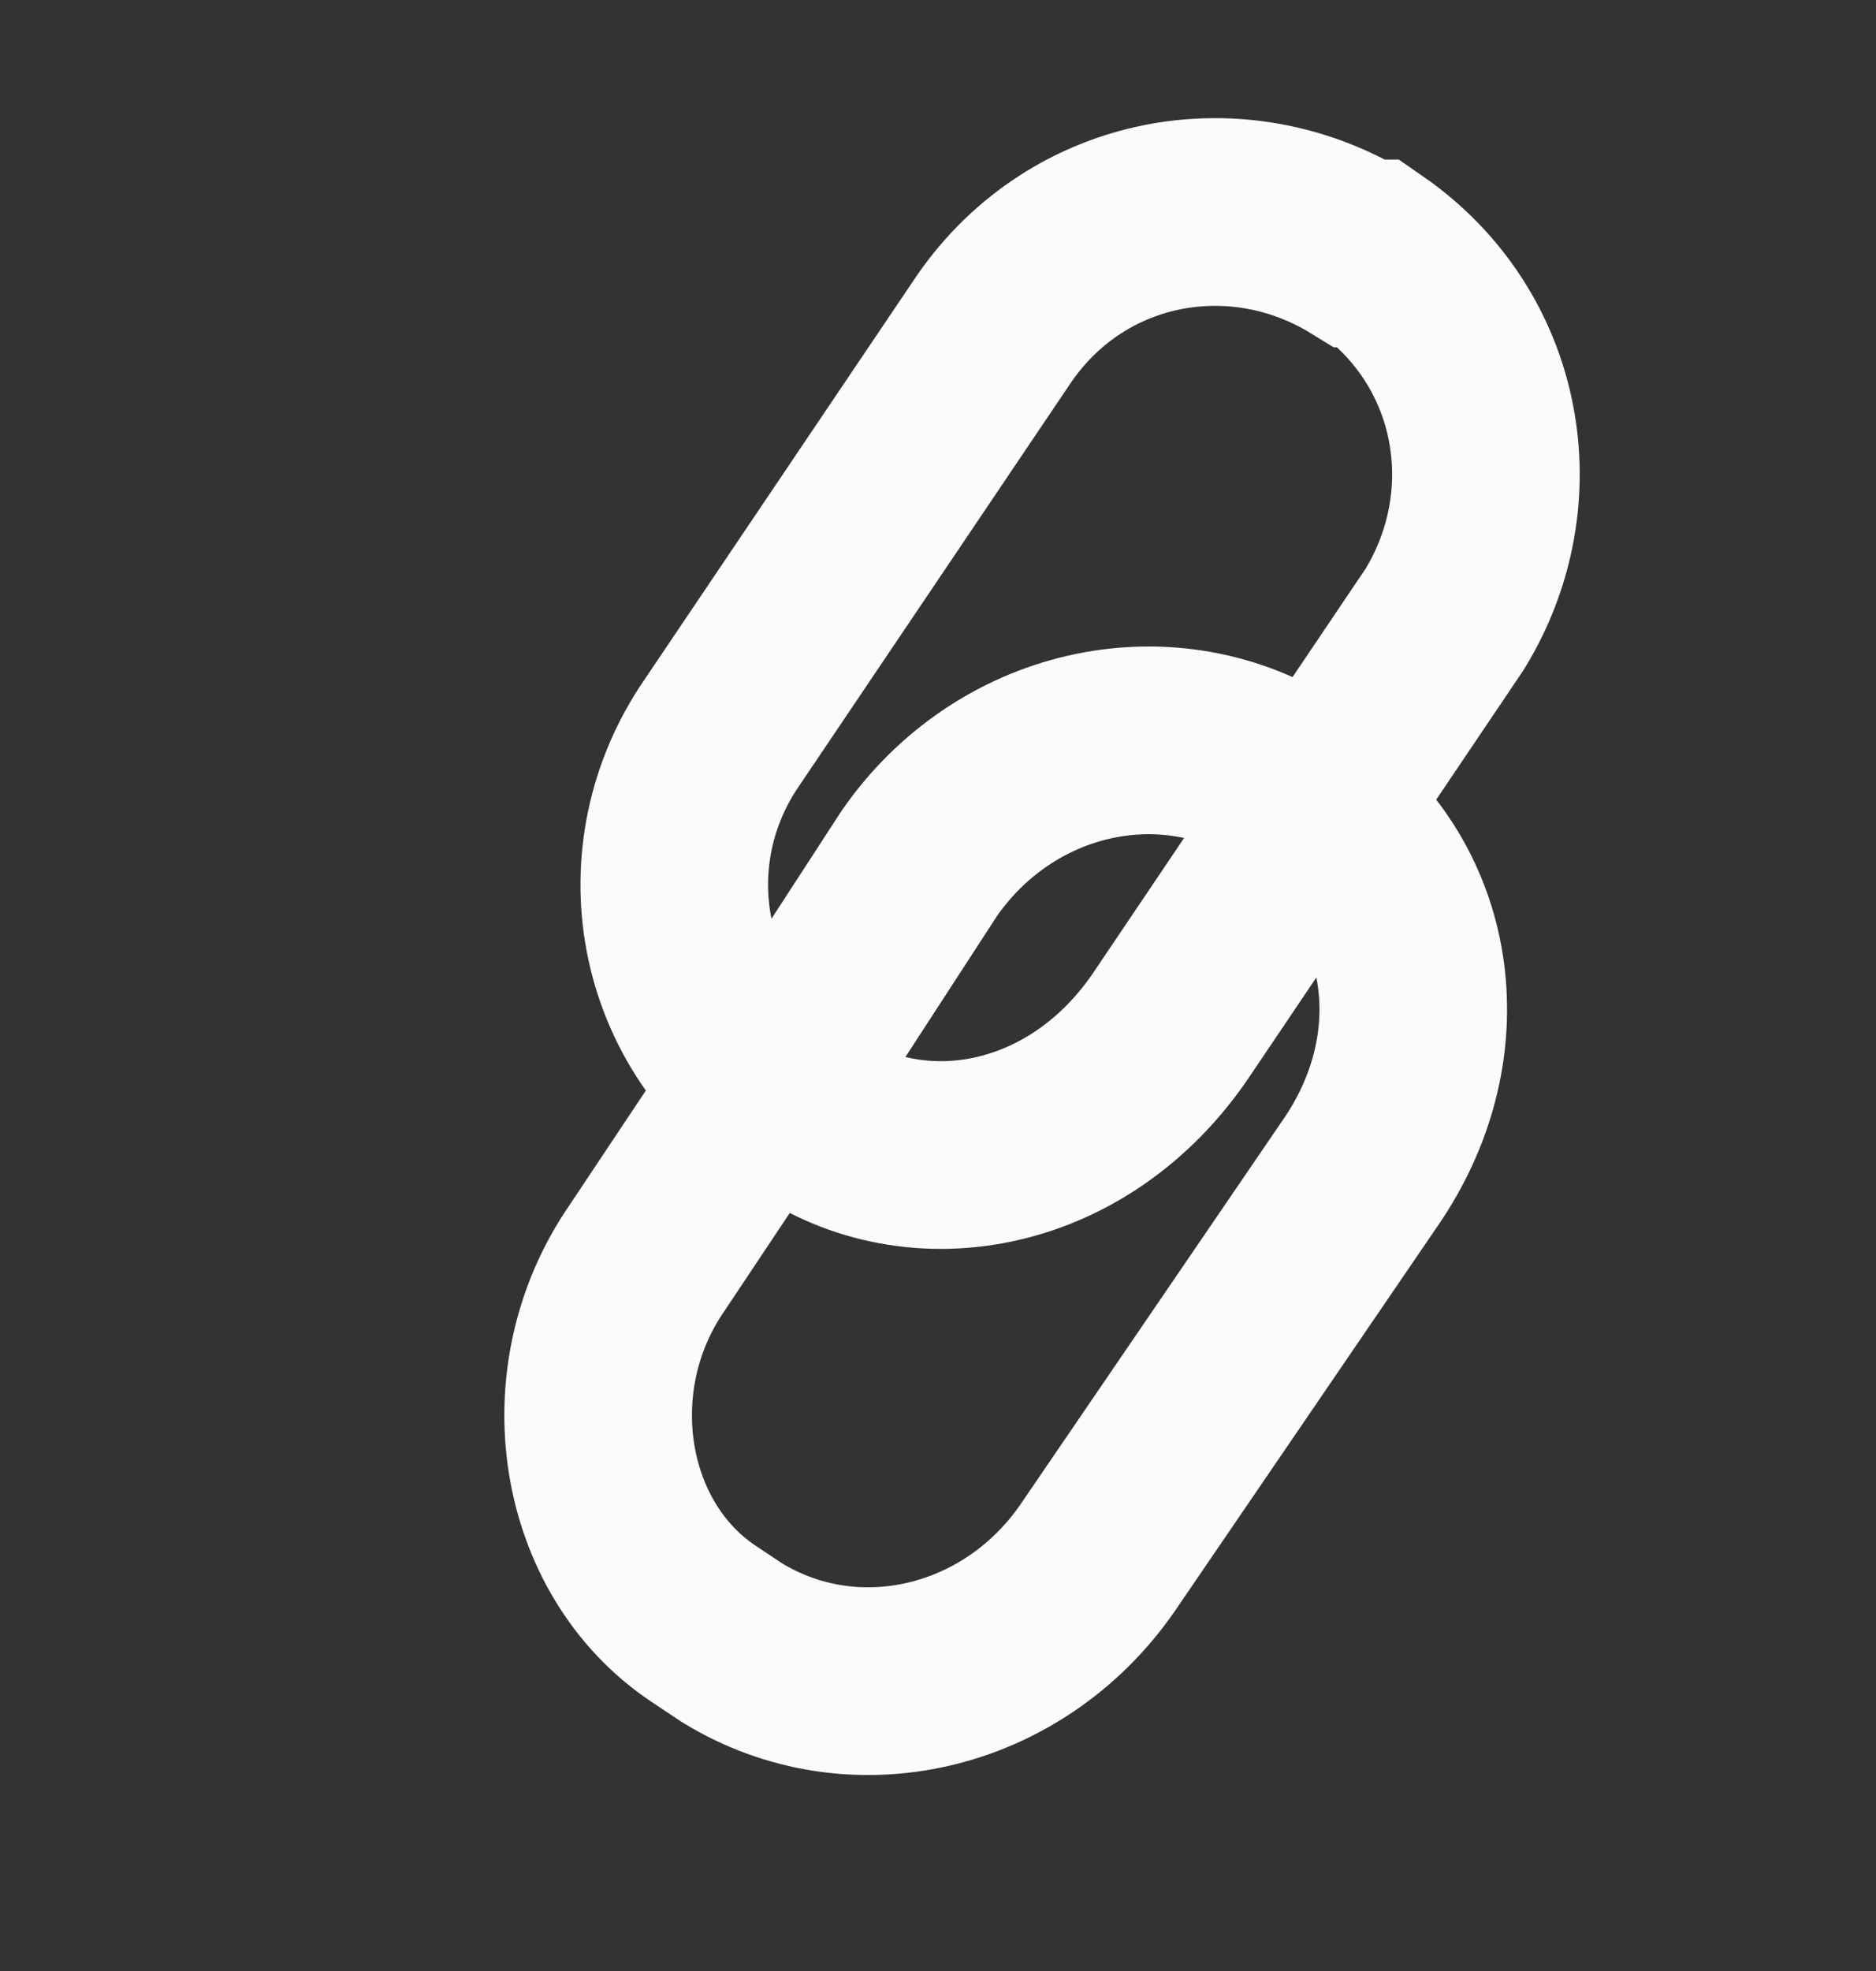 <svg width="20" height="21" viewBox="0 0 20 21" fill="none" xmlns="http://www.w3.org/2000/svg">
<rect x="0" y="0" width="20" height="21" fill="#333333" stroke="none"/>
<path d="M8.5 11.8C7.1 10.9 6.8 9.1 7.7 7.8L10.6 3.5C11.5 2.2 13.2 1.9 14.5 2.7H14.6C15.9 3.6 16.2 5.3 15.4 6.6L12.5 10.9C11.5 12.4 9.7 12.7 8.5 11.8Z" stroke="#FDFBF9" stroke-width="2" stroke-miterlimit="10"/>
<path d="M14.1 8.7C15.2 9.6 15.4 11.2 14.5 12.5L11.7 16.6C10.8 17.9 9.1 18.3 7.8 17.5L7.5 17.3C6.3 16.5 6 14.7 6.9 13.4L7.9 11.9L8.2 11.5L8.5 11.2L9.8 9.2C10.7 7.9 12.4 7.5 13.7 8.3L13.9 8.4" stroke="#FDFBF9" stroke-width="2" stroke-miterlimit="10"/>
</svg>
